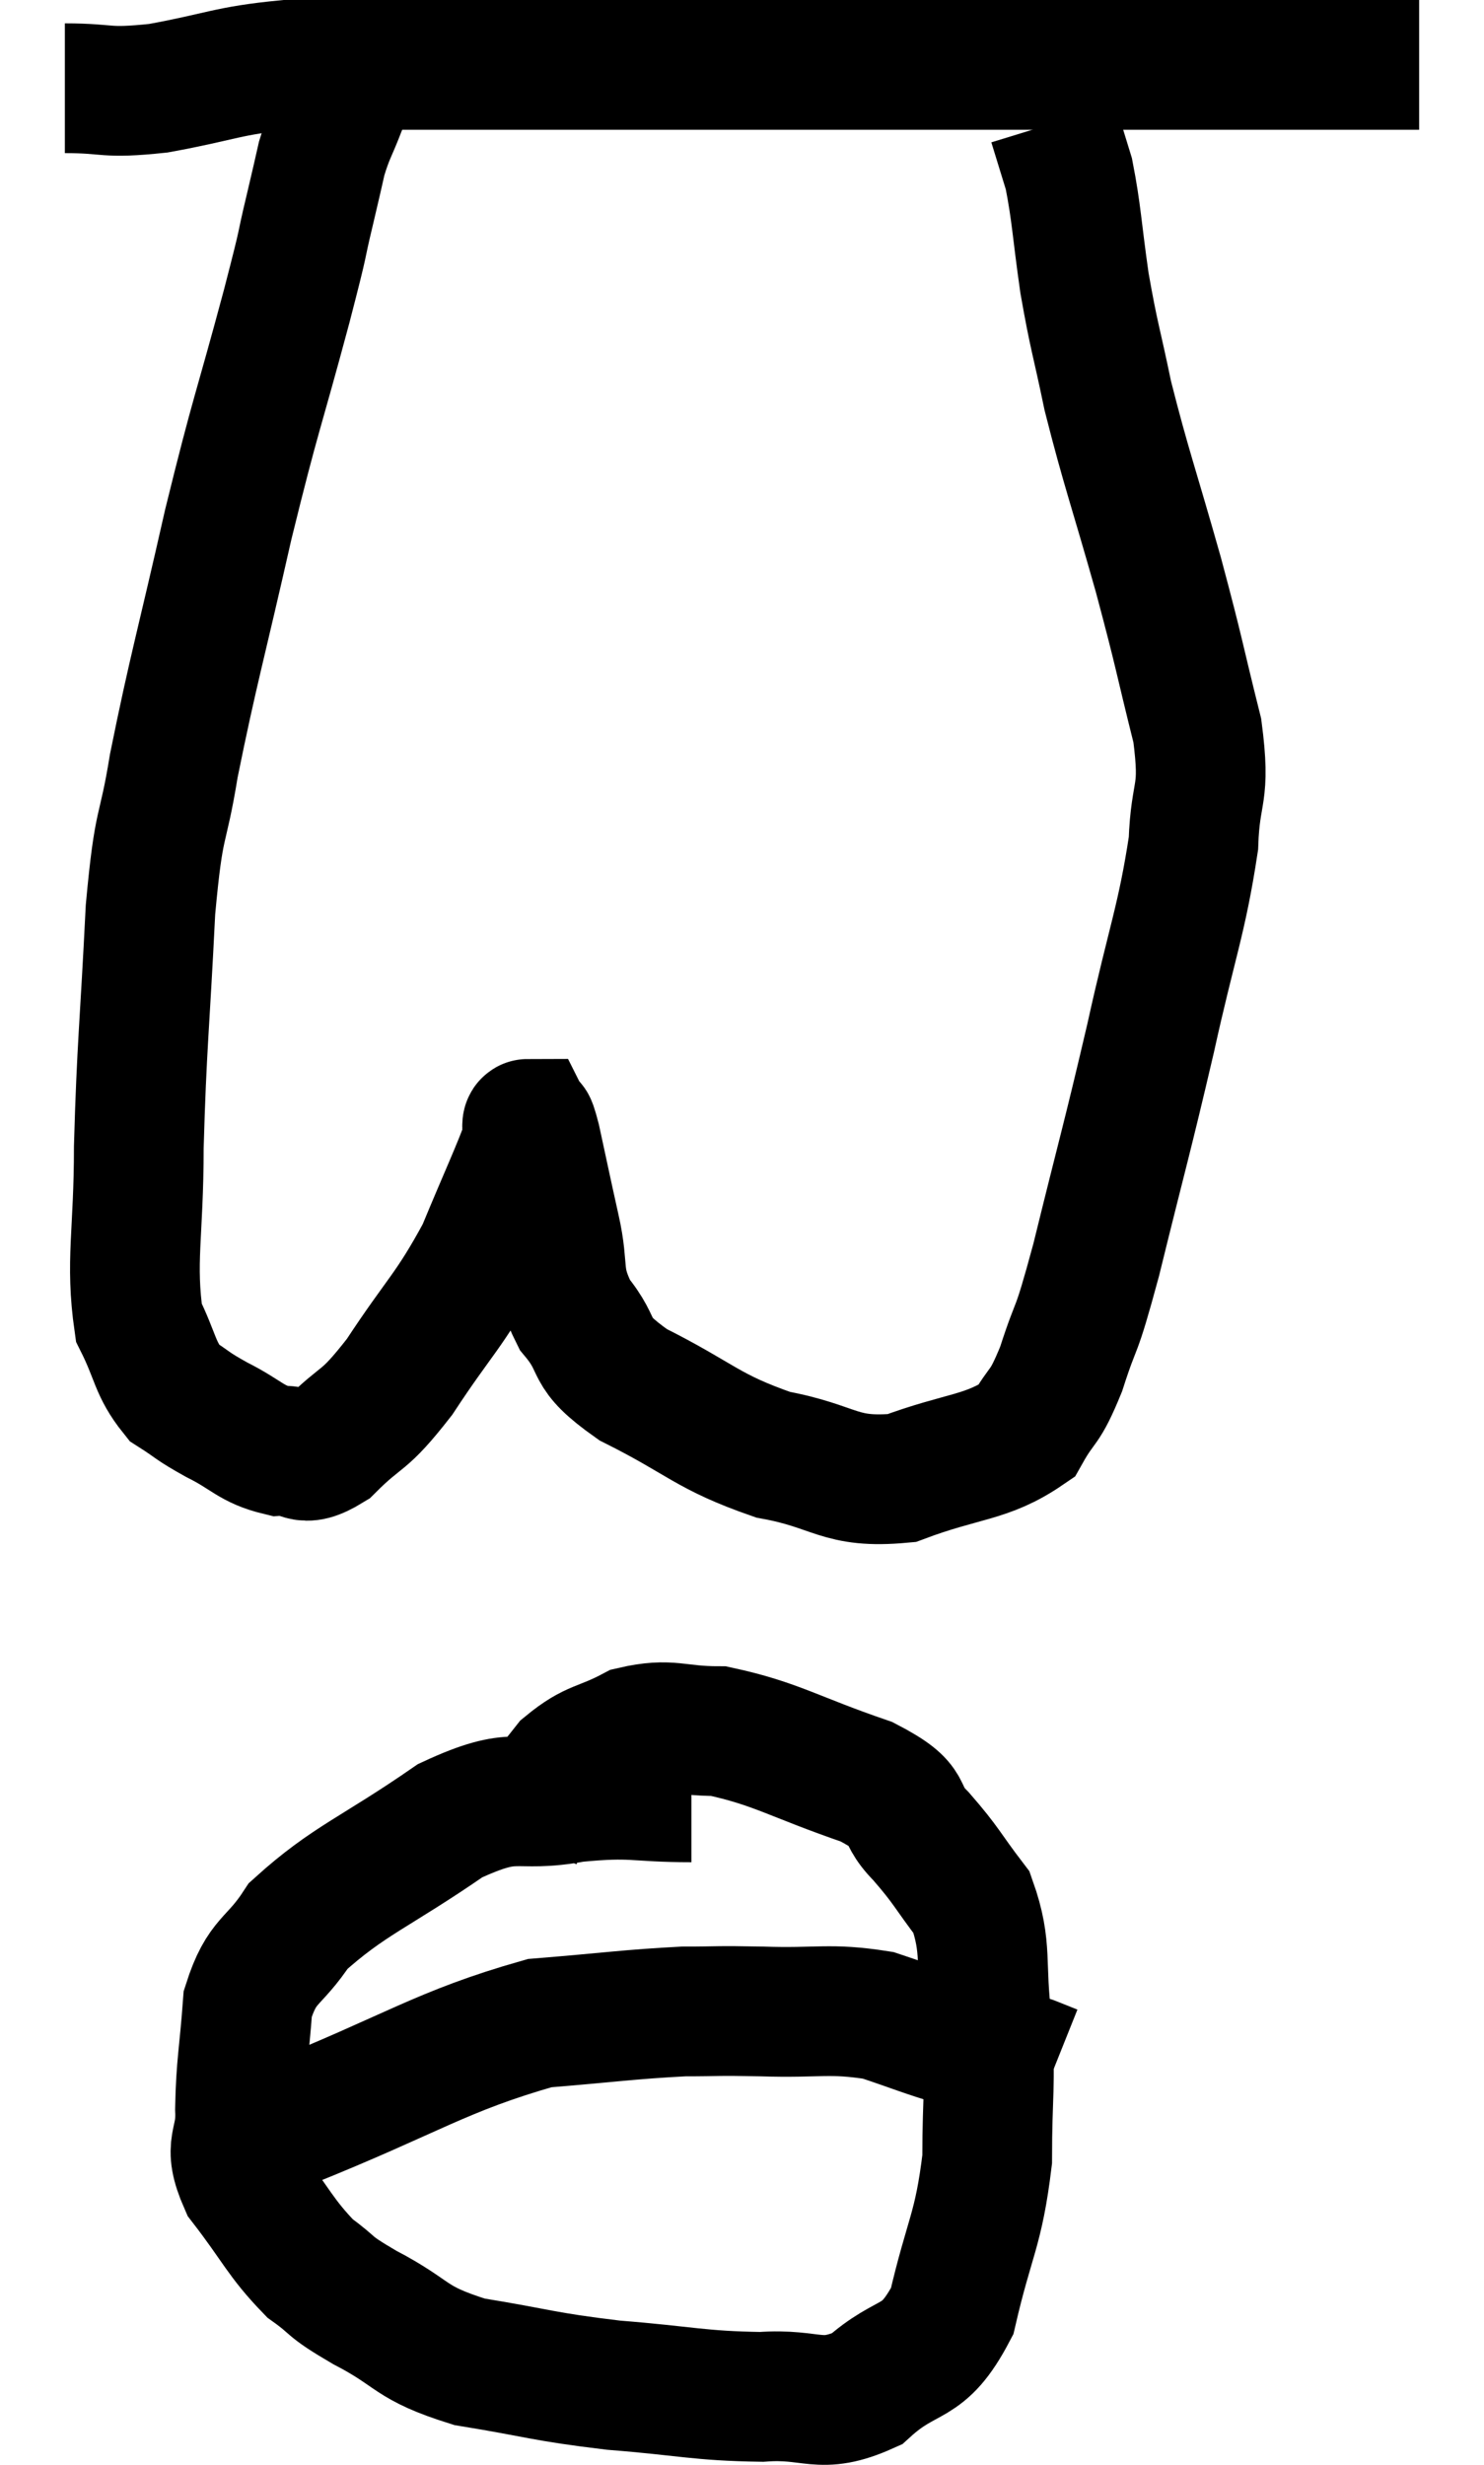 <svg xmlns="http://www.w3.org/2000/svg" viewBox="14.18 4.46 22.88 37.988" width="22.88" height="37.988"><path d="M 15.18 5.82 C 15.9 5.82, 15.765 5.91, 16.62 5.82 C 17.61 5.64, 17.67 5.55, 18.6 5.46 C 19.47 5.46, 19.02 5.46, 20.34 5.46 C 22.11 5.46, 22.35 5.46, 23.88 5.46 C 25.17 5.46, 25.29 5.46, 26.46 5.46 C 27.51 5.46, 27.27 5.46, 28.56 5.46 C 30.09 5.46, 30.315 5.46, 31.62 5.46 C 32.7 5.46, 32.925 5.46, 33.78 5.46 C 34.41 5.46, 34.5 5.46, 35.04 5.46 C 35.49 5.46, 35.685 5.46, 35.94 5.46 L 36.06 5.46" fill="none" stroke="black" stroke-width="2"></path><path d="M 19.62 5.46 C 19.53 5.79, 19.56 5.76, 19.44 6.12 C 19.29 6.51, 19.26 6.51, 19.14 6.9 C 19.05 7.29, 19.095 7.11, 18.96 7.68 C 18.78 8.43, 18.915 7.965, 18.6 9.18 C 18.15 10.86, 18.135 10.77, 17.7 12.54 C 17.28 14.4, 17.16 14.775, 16.86 16.26 C 16.68 17.37, 16.635 17.01, 16.5 18.48 C 16.41 20.31, 16.365 20.55, 16.32 22.14 C 16.32 23.49, 16.185 23.895, 16.32 24.84 C 16.59 25.38, 16.56 25.545, 16.86 25.92 C 17.19 26.13, 17.115 26.115, 17.52 26.34 C 18 26.58, 18.045 26.715, 18.48 26.82 C 18.87 26.79, 18.795 27.045, 19.26 26.76 C 19.8 26.22, 19.755 26.43, 20.34 25.68 C 20.97 24.72, 21.105 24.675, 21.6 23.76 C 21.96 22.89, 22.14 22.515, 22.32 22.02 C 22.32 21.9, 22.29 21.78, 22.32 21.78 C 22.38 21.9, 22.335 21.615, 22.44 22.02 C 22.59 22.71, 22.59 22.725, 22.74 23.4 C 22.89 24.06, 22.74 24.12, 23.04 24.72 C 23.49 25.26, 23.175 25.26, 23.94 25.8 C 25.02 26.34, 25.065 26.52, 26.1 26.88 C 27.09 27.06, 27.105 27.33, 28.08 27.24 C 29.04 26.88, 29.385 26.94, 30 26.52 C 30.27 26.04, 30.27 26.22, 30.54 25.56 C 30.81 24.72, 30.735 25.155, 31.08 23.88 C 31.5 22.17, 31.545 22.065, 31.92 20.46 C 32.25 18.96, 32.4 18.645, 32.58 17.46 C 32.61 16.59, 32.775 16.755, 32.64 15.72 C 32.34 14.52, 32.385 14.61, 32.04 13.32 C 31.65 11.94, 31.545 11.685, 31.26 10.56 C 31.08 9.69, 31.05 9.675, 30.9 8.82 C 30.78 7.98, 30.78 7.755, 30.66 7.14 C 30.54 6.75, 30.48 6.555, 30.42 6.36 C 30.42 6.36, 30.42 6.36, 30.42 6.36 C 30.42 6.36, 30.42 6.36, 30.42 6.36 L 30.42 6.36" fill="none" stroke="black" stroke-width="2"></path><path d="M 24.84 32.16 C 23.94 32.16, 23.97 32.07, 23.04 32.16 C 22.08 32.34, 22.185 32.025, 21.12 32.52 C 19.95 33.33, 19.56 33.435, 18.78 34.14 C 18.39 34.74, 18.225 34.635, 18 35.34 C 17.94 36.15, 17.895 36.27, 17.88 36.96 C 17.91 37.53, 17.67 37.485, 17.94 38.1 C 18.45 38.76, 18.495 38.94, 18.96 39.42 C 19.38 39.72, 19.185 39.66, 19.8 40.02 C 20.61 40.44, 20.46 40.56, 21.42 40.86 C 22.53 41.04, 22.515 41.085, 23.64 41.22 C 24.78 41.31, 24.945 41.385, 25.92 41.4 C 26.73 41.34, 26.805 41.61, 27.54 41.28 C 28.2 40.68, 28.395 40.965, 28.86 40.08 C 29.13 38.91, 29.265 38.85, 29.4 37.74 C 29.4 36.69, 29.46 36.63, 29.4 35.64 C 29.28 34.71, 29.415 34.5, 29.16 33.78 C 28.77 33.27, 28.785 33.225, 28.38 32.76 C 27.96 32.34, 28.32 32.325, 27.54 31.92 C 26.4 31.53, 26.16 31.335, 25.26 31.14 C 24.6 31.14, 24.525 31.005, 23.94 31.14 C 23.43 31.41, 23.34 31.335, 22.92 31.68 C 22.59 32.1, 22.455 32.235, 22.26 32.52 C 22.2 32.67, 22.17 32.745, 22.14 32.82 L 22.14 32.82" fill="none" stroke="black" stroke-width="2"></path><path d="M 17.7 37.5 C 18.15 37.35, 17.4 37.665, 18.6 37.2 C 20.55 36.42, 20.97 36.075, 22.5 35.64 C 23.61 35.55, 23.865 35.505, 24.72 35.46 C 25.32 35.46, 25.17 35.445, 25.92 35.46 C 26.82 35.49, 26.955 35.4, 27.72 35.52 C 28.35 35.73, 28.38 35.76, 28.98 35.94 C 29.55 36.09, 29.835 36.165, 30.12 36.24 C 30.12 36.24, 30.045 36.21, 30.12 36.24 L 30.42 36.36" fill="none" stroke="black" stroke-width="2"></path></svg>